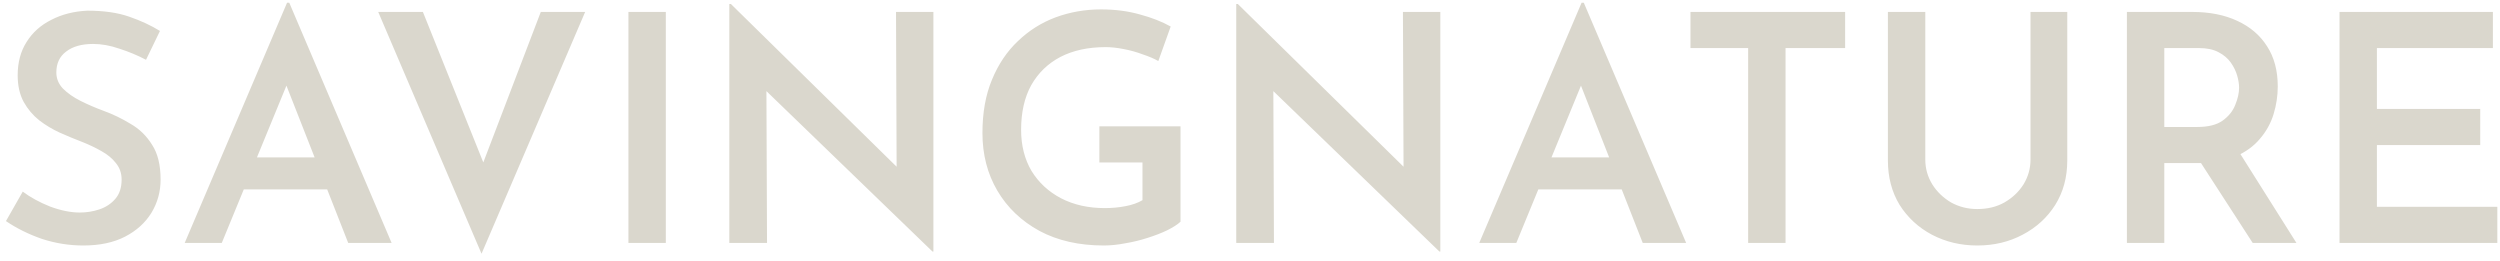 <svg width="355" height="37" viewBox="0 0 355 37" fill="none" xmlns="http://www.w3.org/2000/svg">
<path d="M20.735 8.49C19.535 7.86 18.275 7.335 16.955 6.915C15.665 6.465 14.42 6.24 13.22 6.24C11.6 6.24 10.325 6.6 9.395 7.32C8.465 8.01 8 9 8 10.29C8 11.16 8.315 11.925 8.945 12.585C9.605 13.245 10.445 13.83 11.465 14.34C12.485 14.85 13.565 15.315 14.705 15.735C16.025 16.215 17.3 16.83 18.53 17.58C19.79 18.3 20.81 19.29 21.59 20.55C22.4 21.78 22.805 23.43 22.805 25.5C22.805 27.21 22.37 28.785 21.5 30.225C20.63 31.635 19.385 32.76 17.765 33.6C16.145 34.44 14.165 34.86 11.825 34.86C9.815 34.86 7.85 34.545 5.93 33.915C4.04 33.255 2.345 32.415 0.845 31.395L3.23 27.21C4.31 28.02 5.6 28.725 7.1 29.325C8.63 29.895 10.04 30.18 11.33 30.18C12.29 30.18 13.22 30.03 14.12 29.73C15.02 29.43 15.77 28.935 16.37 28.245C16.97 27.555 17.27 26.64 17.27 25.5C17.27 24.6 17 23.82 16.46 23.16C15.95 22.5 15.26 21.93 14.39 21.45C13.55 20.97 12.635 20.535 11.645 20.145C10.625 19.755 9.575 19.32 8.495 18.84C7.445 18.36 6.47 17.775 5.57 17.085C4.67 16.365 3.935 15.495 3.365 14.475C2.795 13.425 2.51 12.165 2.51 10.695C2.51 8.865 2.93 7.29 3.77 5.97C4.61 4.62 5.78 3.57 7.28 2.82C8.78 2.04 10.49 1.605 12.41 1.515C14.75 1.515 16.73 1.8 18.35 2.37C20 2.94 21.455 3.615 22.715 4.395L20.735 8.49ZM26.226 34.5L40.761 0.39H41.076L55.611 34.5H49.446L39.321 8.715L43.146 6.15L31.491 34.5H26.226ZM35.406 22.35H46.521L48.366 26.895H33.786L35.406 22.35ZM60.052 1.695L70.312 27.255L67.252 26.67L76.792 1.695H83.092L68.377 36.03L53.707 1.695H60.052ZM89.237 1.695H94.547V34.5H89.237V1.695ZM132.408 35.715L107.253 11.415L108.828 12.045L108.918 34.5H103.563V0.57H103.788L128.538 24.87L127.323 24.465L127.233 1.695H132.543V35.715H132.408ZM167.632 31.485C167.212 31.875 166.582 32.28 165.742 32.7C164.932 33.09 164.002 33.45 162.952 33.78C161.932 34.11 160.882 34.365 159.802 34.545C158.722 34.755 157.702 34.86 156.742 34.86C153.232 34.86 150.187 34.17 147.607 32.79C145.027 31.38 143.032 29.475 141.622 27.075C140.212 24.675 139.507 21.945 139.507 18.885C139.507 16.005 139.957 13.485 140.857 11.325C141.757 9.135 142.987 7.305 144.547 5.835C146.107 4.335 147.892 3.21 149.902 2.46C151.942 1.71 154.087 1.335 156.337 1.335C158.347 1.335 160.192 1.575 161.872 2.055C163.552 2.505 165.007 3.075 166.237 3.765L164.482 8.67C163.912 8.34 163.177 8.025 162.277 7.725C161.407 7.395 160.492 7.14 159.532 6.96C158.602 6.78 157.762 6.69 157.012 6.69C154.522 6.69 152.377 7.155 150.577 8.085C148.807 9.015 147.427 10.35 146.437 12.09C145.477 13.83 144.997 15.945 144.997 18.435C144.997 20.655 145.492 22.605 146.482 24.285C147.502 25.935 148.897 27.225 150.667 28.155C152.467 29.085 154.537 29.55 156.877 29.55C157.897 29.55 158.872 29.46 159.802 29.28C160.762 29.1 161.572 28.815 162.232 28.425V23.07H156.112V17.94H167.632V31.485ZM204.391 35.715L179.236 11.415L180.811 12.045L180.901 34.5H175.546V0.57H175.771L200.521 24.87L199.306 24.465L199.216 1.695H204.526V35.715H204.391ZM210.05 34.5L224.585 0.39H224.9L239.435 34.5H233.27L223.145 8.715L226.97 6.15L215.315 34.5H210.05ZM219.23 22.35H230.345L232.19 26.895H217.61L219.23 22.35ZM240.047 1.695H262.007V6.825H253.547V34.5H248.237V6.825H240.047V1.695ZM273.392 22.665C273.392 23.925 273.722 25.095 274.382 26.175C275.042 27.225 275.927 28.08 277.037 28.74C278.177 29.37 279.422 29.685 280.772 29.685C282.242 29.685 283.532 29.37 284.642 28.74C285.782 28.08 286.682 27.225 287.342 26.175C288.002 25.095 288.332 23.925 288.332 22.665V1.695H293.552V22.8C293.552 25.17 292.982 27.27 291.842 29.1C290.702 30.9 289.157 32.31 287.207 33.33C285.287 34.35 283.142 34.86 280.772 34.86C278.432 34.86 276.287 34.35 274.337 33.33C272.417 32.31 270.887 30.9 269.747 29.1C268.637 27.27 268.082 25.17 268.082 22.8V1.695H273.392V22.665ZM311.291 1.695C313.751 1.695 315.881 2.115 317.681 2.955C319.511 3.795 320.921 4.995 321.911 6.555C322.931 8.115 323.441 10.02 323.441 12.27C323.441 13.59 323.246 14.895 322.856 16.185C322.466 17.475 321.821 18.645 320.921 19.695C320.051 20.745 318.896 21.585 317.456 22.215C316.016 22.845 314.231 23.16 312.101 23.16H307.331V34.5H302.021V1.695H311.291ZM312.011 18.03C313.571 18.03 314.771 17.73 315.611 17.13C316.481 16.5 317.081 15.75 317.411 14.88C317.771 14.01 317.951 13.2 317.951 12.45C317.951 11.94 317.861 11.37 317.681 10.74C317.501 10.11 317.201 9.495 316.781 8.895C316.361 8.295 315.776 7.8 315.026 7.41C314.306 7.02 313.376 6.825 312.236 6.825H307.331V18.03H312.011ZM317.726 21.225L326.096 34.5H319.886L311.381 21.36L317.726 21.225ZM332.211 1.695H353.991V6.825H337.521V15.465H352.191V20.595H337.521V29.37H354.621V34.5H332.211V1.695Z" fill="#DAD7CD"/>
</svg>
